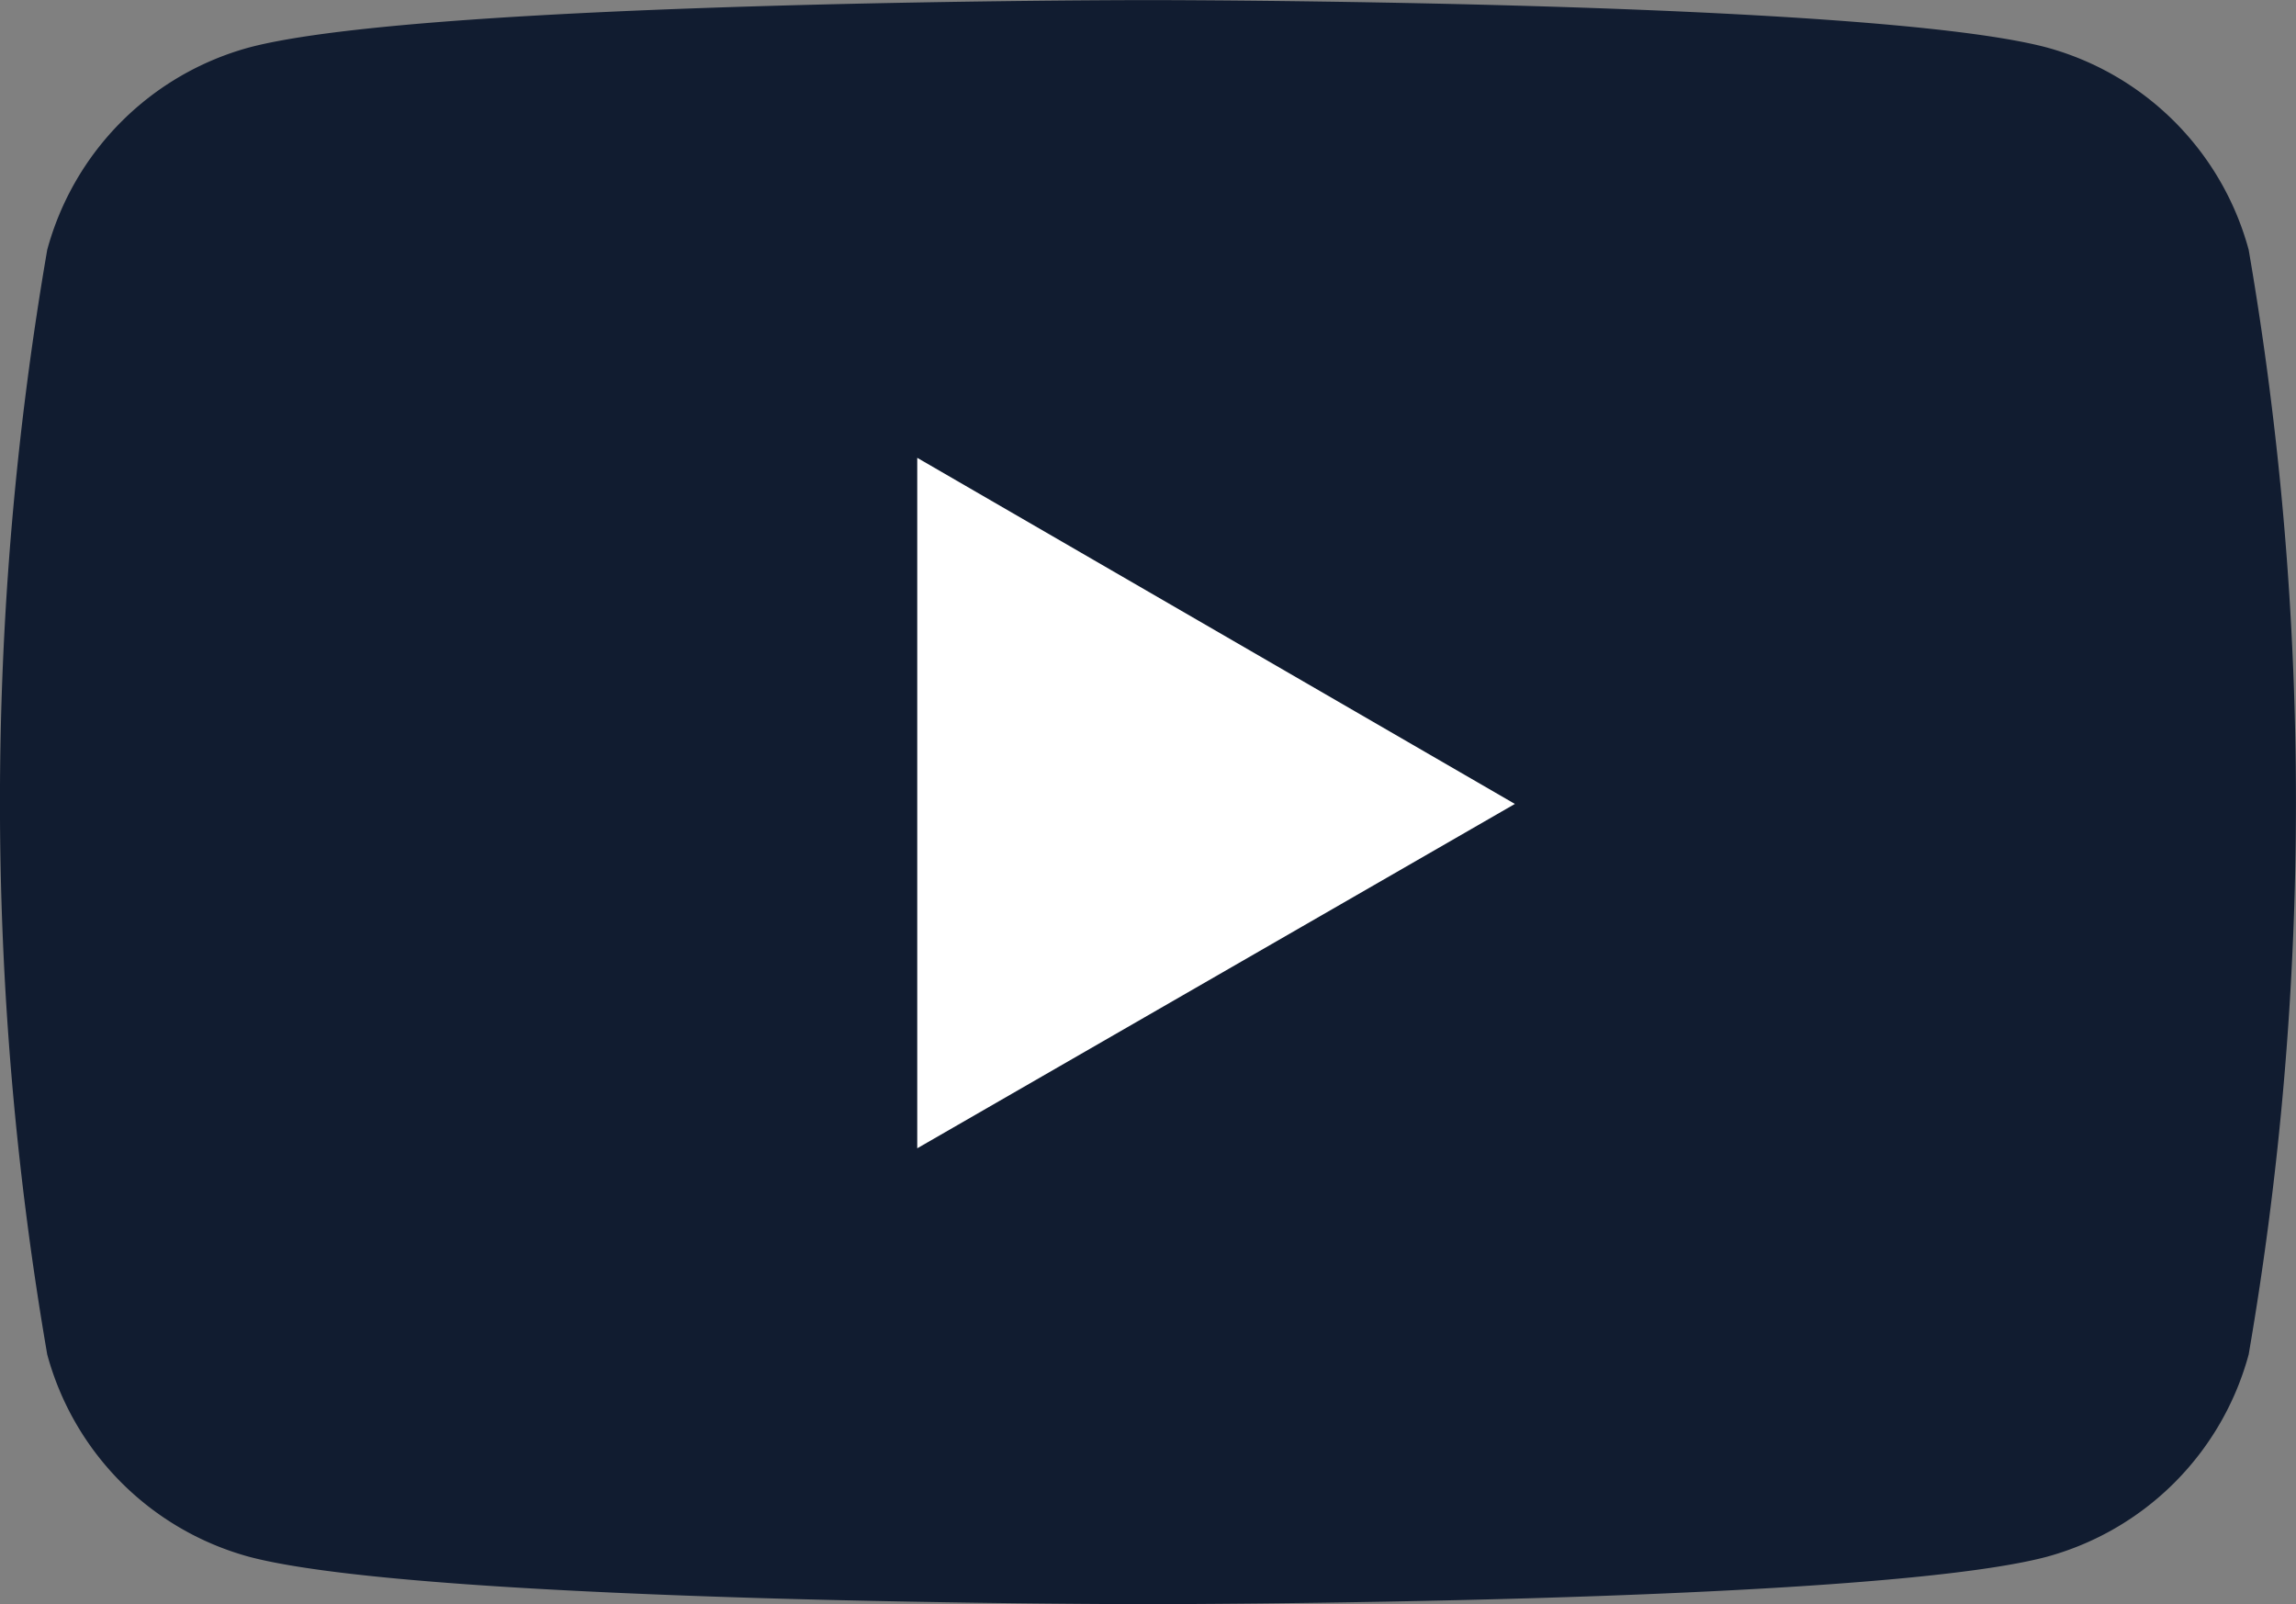 <svg xmlns="http://www.w3.org/2000/svg" width="23.477" height="16.399" viewBox="0 0 23.477 16.399"><rect x="0" y="0" width="23.477" height="16.399" fill="#808080" stroke="none"/><g transform="translate(0 0)"><path d="M107.593,87.653a2.941,2.941,0,0,0-2.069-2.069c-1.837-.483-9.186-.483-9.186-.483s-7.349,0-9.186.483a2.941,2.941,0,0,0-2.069,2.069,33.218,33.218,0,0,0,0,11.293,2.941,2.941,0,0,0,2.069,2.069c1.837.483,9.186.483,9.186.483s7.349,0,9.186-.483a2.941,2.941,0,0,0,2.069-2.069,33.218,33.218,0,0,0,0-11.293Z" transform="translate(-84.6 -85.1)" fill="#111c30"/><path d="M133.1,116.358l6.111-3.52L133.1,109.3Z" transform="translate(-123.721 -104.62)" fill="#fff"/></g></svg>
